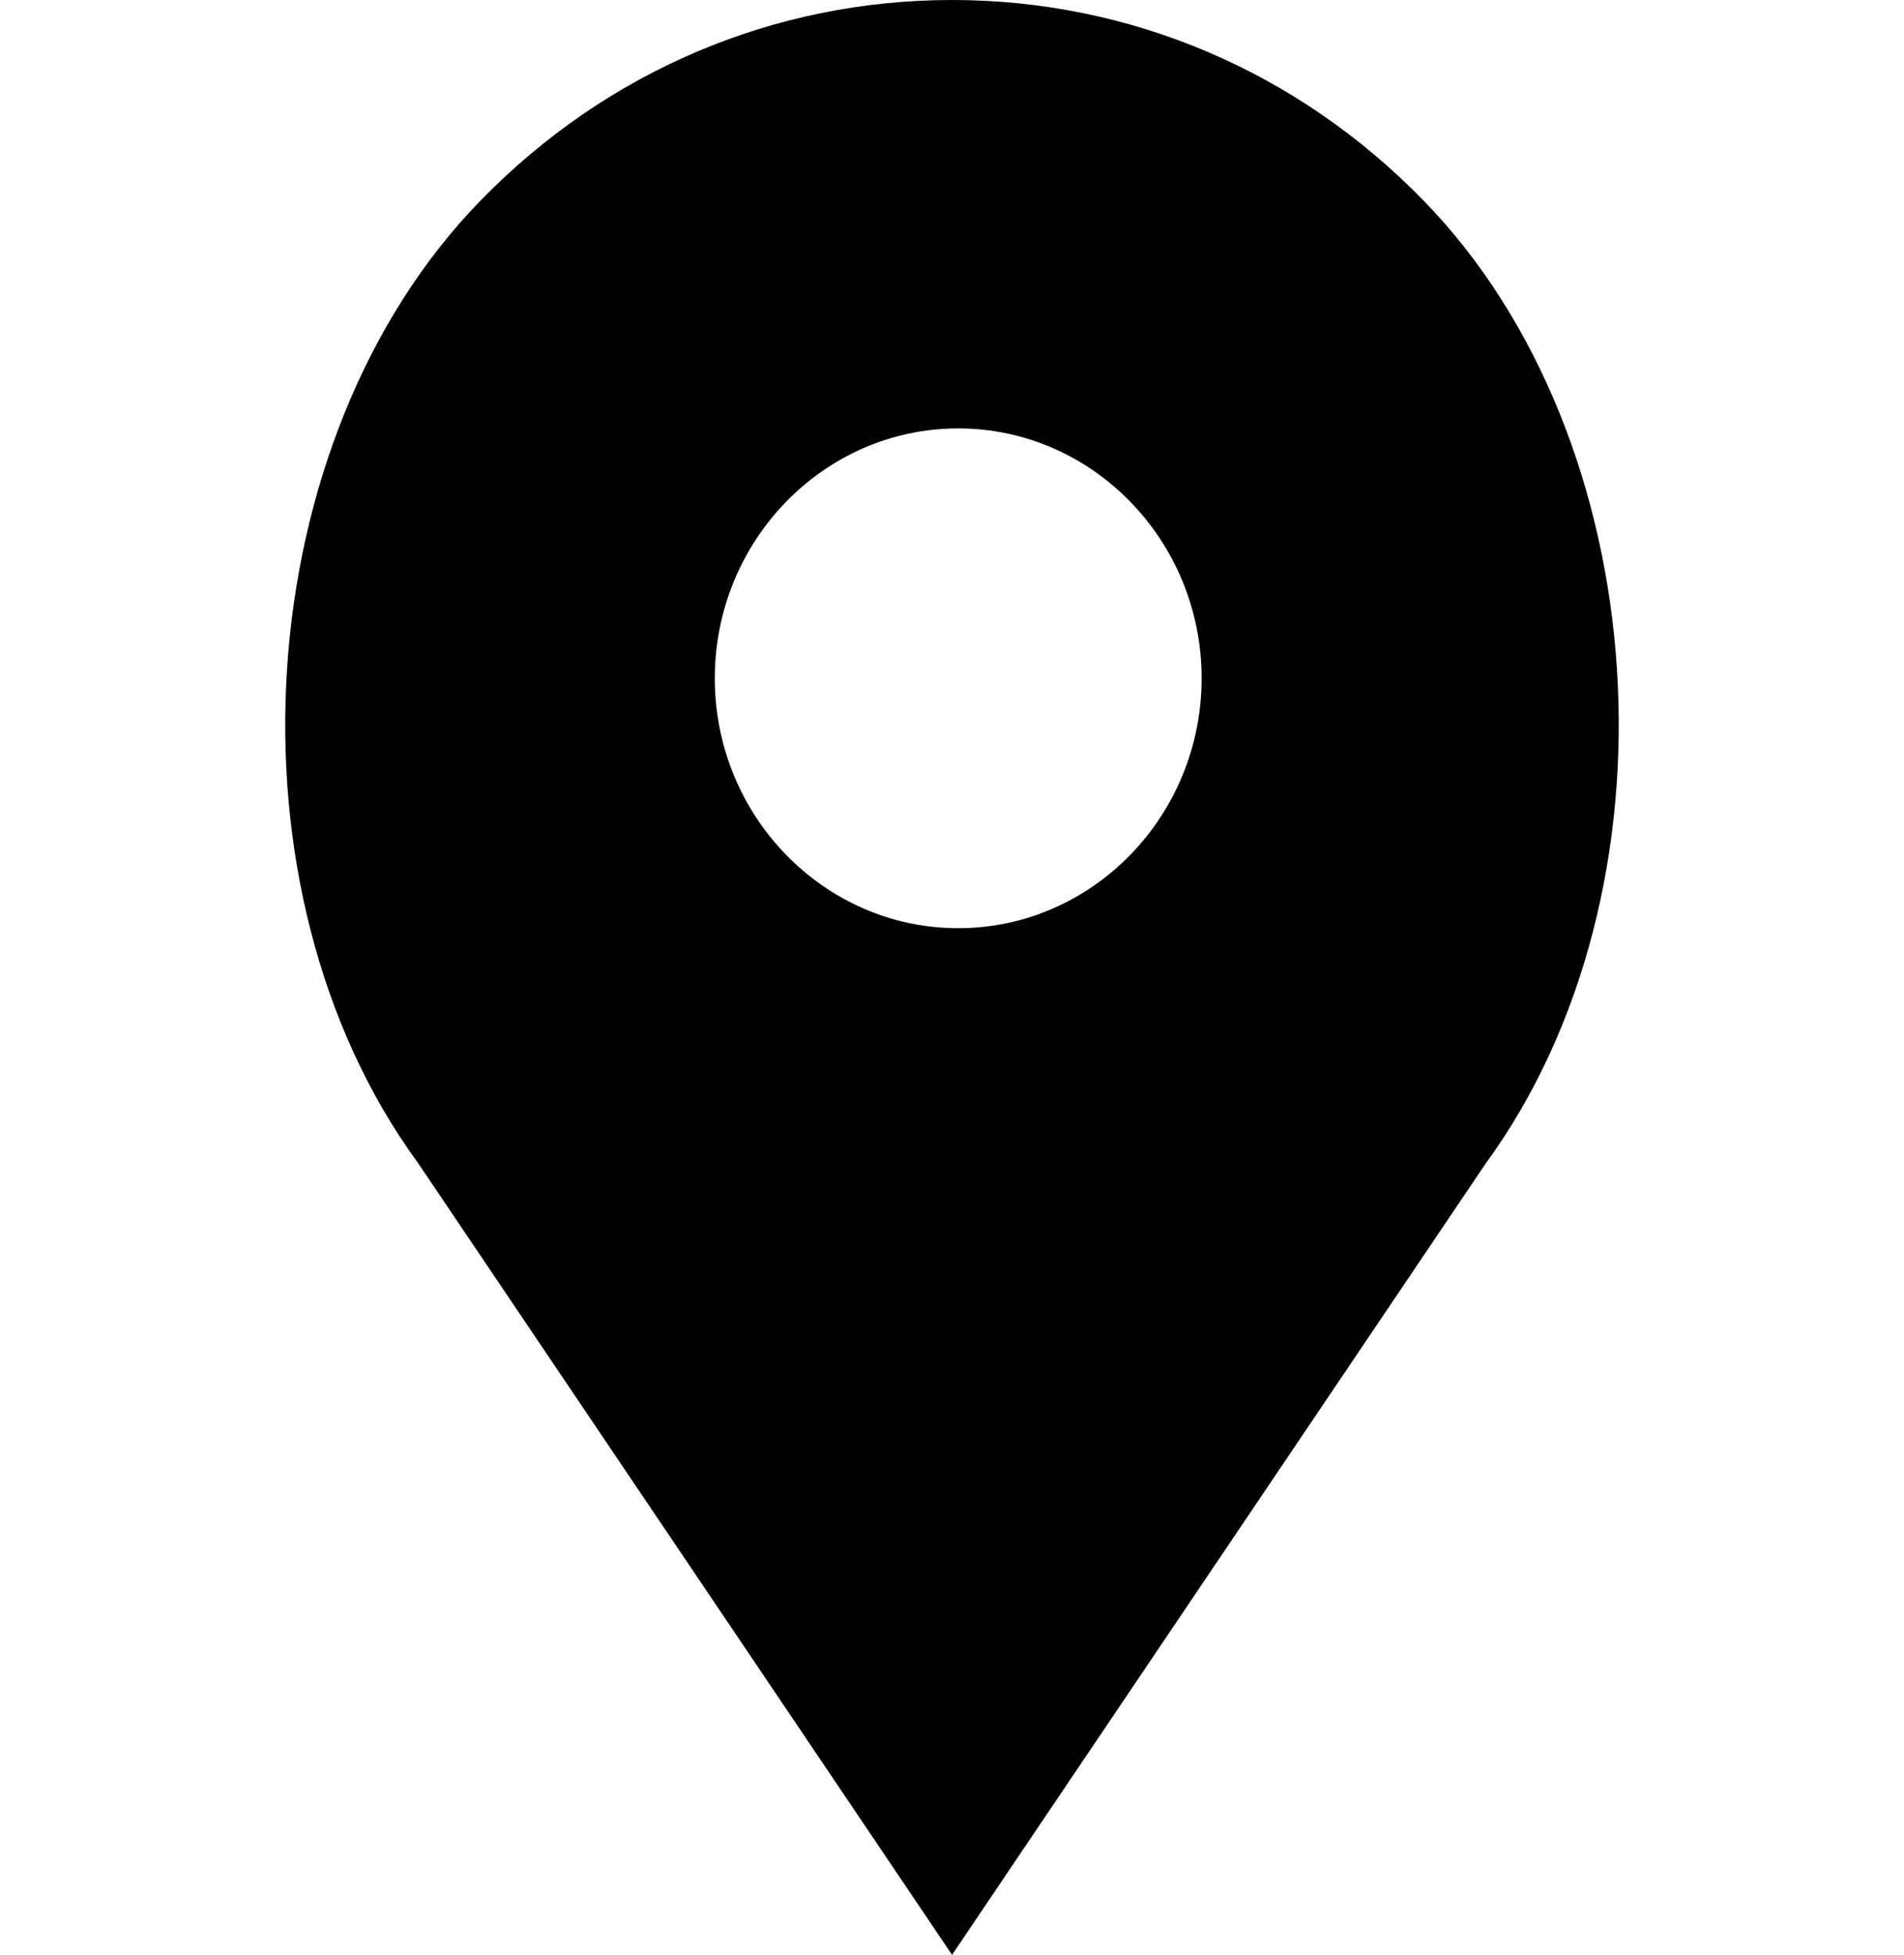 <svg width="38" height="39" viewBox="0 0 38 39" fill="none" xmlns="http://www.w3.org/2000/svg">
<path d="M28.411 4.001C25.898 1.421 22.556 0 19.001 0C15.446 0 12.104 1.421 9.591 4.001C4.939 8.774 4.361 17.755 8.339 23.197L19.001 39L29.647 23.219C33.641 17.755 33.063 8.774 28.411 4.001ZM19.124 18.518C16.446 18.518 14.266 16.281 14.266 13.533C14.266 10.784 16.446 8.547 19.124 8.547C21.802 8.547 23.982 10.784 23.982 13.533C23.982 16.281 21.802 18.518 19.124 18.518Z" fill="black"/>
</svg>
